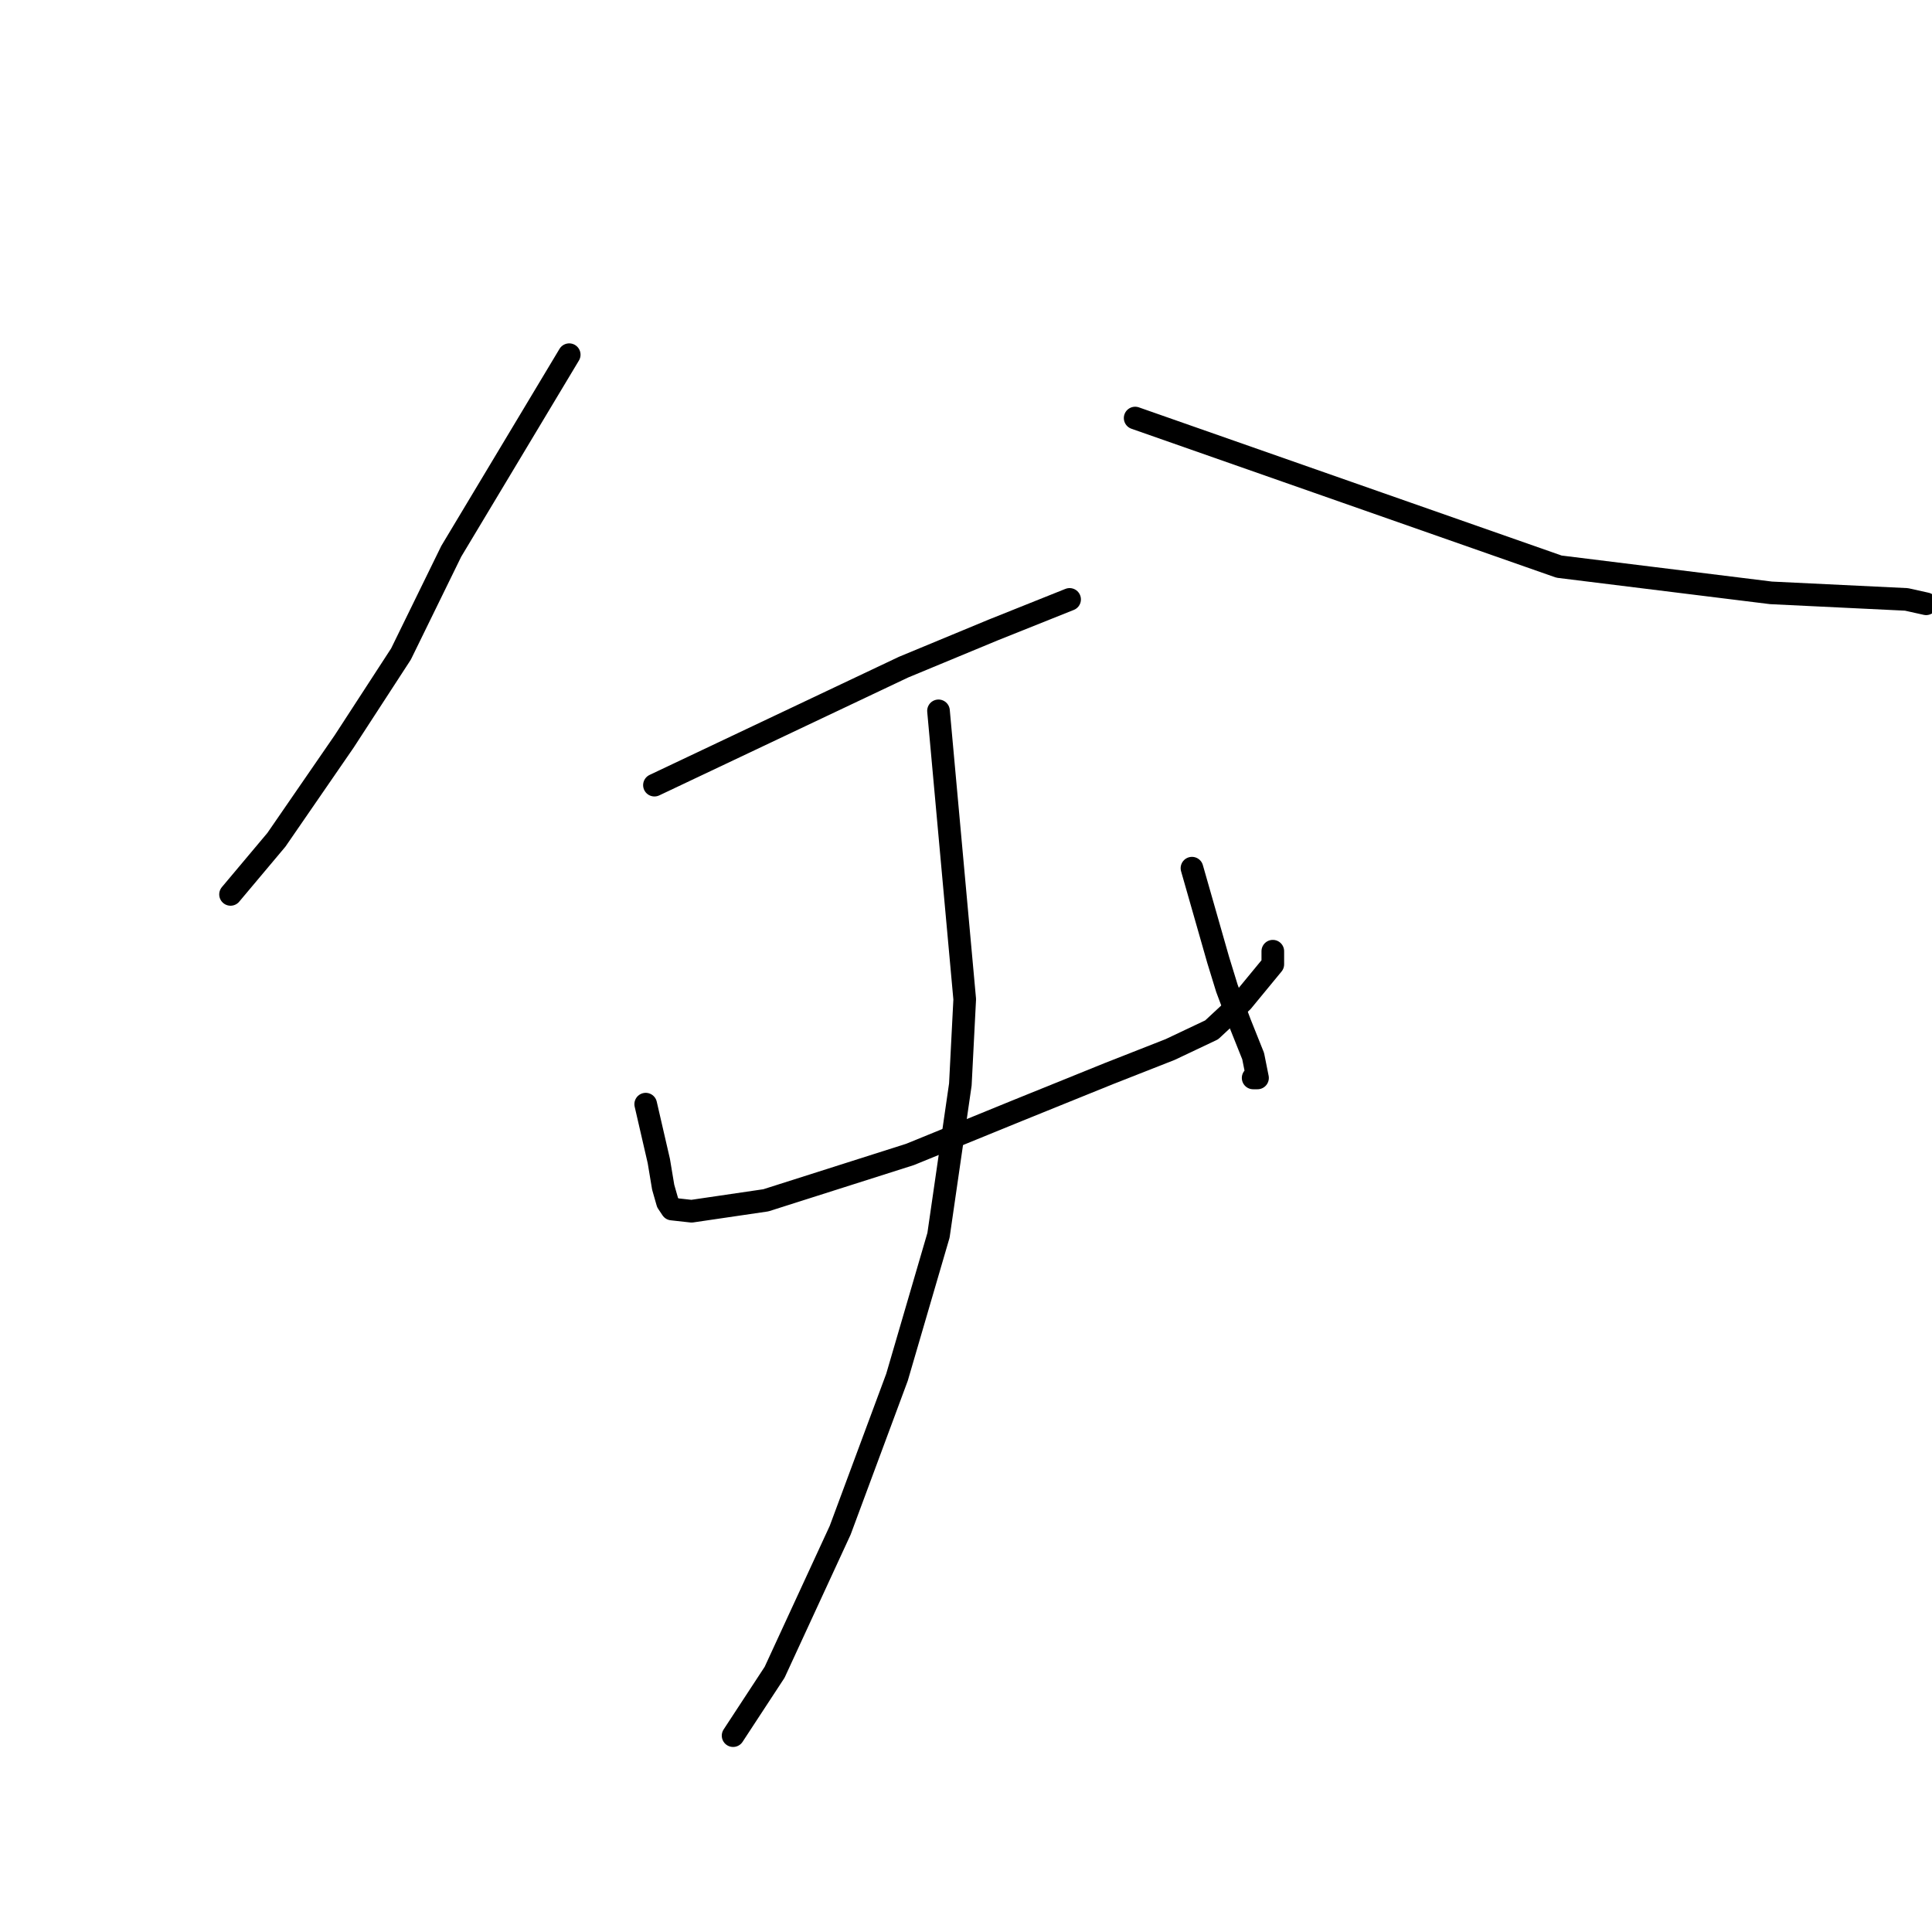 <?xml version="1.0" standalone="no"?>
    <svg width="256" height="256" xmlns="http://www.w3.org/2000/svg" version="1.1">
    <polyline stroke="black" stroke-width="3" stroke-linecap="round" fill="transparent" stroke-linejoin="round" points="75.425 46.998 67.608 60.027 59.79 73.056 53.131 86.664 45.603 98.245 36.628 111.274 30.548 118.512 30.548 118.512 " />
        <polyline stroke="black" stroke-width="3" stroke-linecap="round" fill="transparent" stroke-linejoin="round" points="150.414 55.394 178.499 65.238 206.583 75.082 234.668 78.557 252.619 79.425 255.225 80.004 255.225 80.004 " />
        <polyline stroke="black" stroke-width="3" stroke-linecap="round" fill="transparent" stroke-linejoin="round" points="86.717 104.036 103.22 96.218 119.724 88.401 131.594 83.479 138.833 80.583 141.728 79.425 141.728 79.425 " />
        <polyline stroke="black" stroke-width="3" stroke-linecap="round" fill="transparent" stroke-linejoin="round" points="85.559 146.307 86.427 150.071 87.296 153.835 87.875 157.309 88.454 159.336 89.033 160.205 91.639 160.494 101.483 159.047 120.592 152.966 134.779 147.176 146.94 142.254 155.046 139.069 160.548 136.463 164.601 132.699 168.654 127.777 168.654 126.04 168.654 126.04 " />
        <polyline stroke="black" stroke-width="3" stroke-linecap="round" fill="transparent" stroke-linejoin="round" points="157.942 115.038 159.679 121.118 161.416 127.198 162.574 130.962 164.311 135.594 166.049 139.938 166.628 142.833 166.049 142.833 166.049 142.833 " />
        <polyline stroke="black" stroke-width="3" stroke-linecap="round" fill="transparent" stroke-linejoin="round" points="124.356 94.191 126.093 113.301 127.83 132.41 127.251 143.701 124.356 163.679 118.855 182.499 111.327 202.766 102.641 221.586 97.14 229.982 97.14 229.982 " />
        </svg>